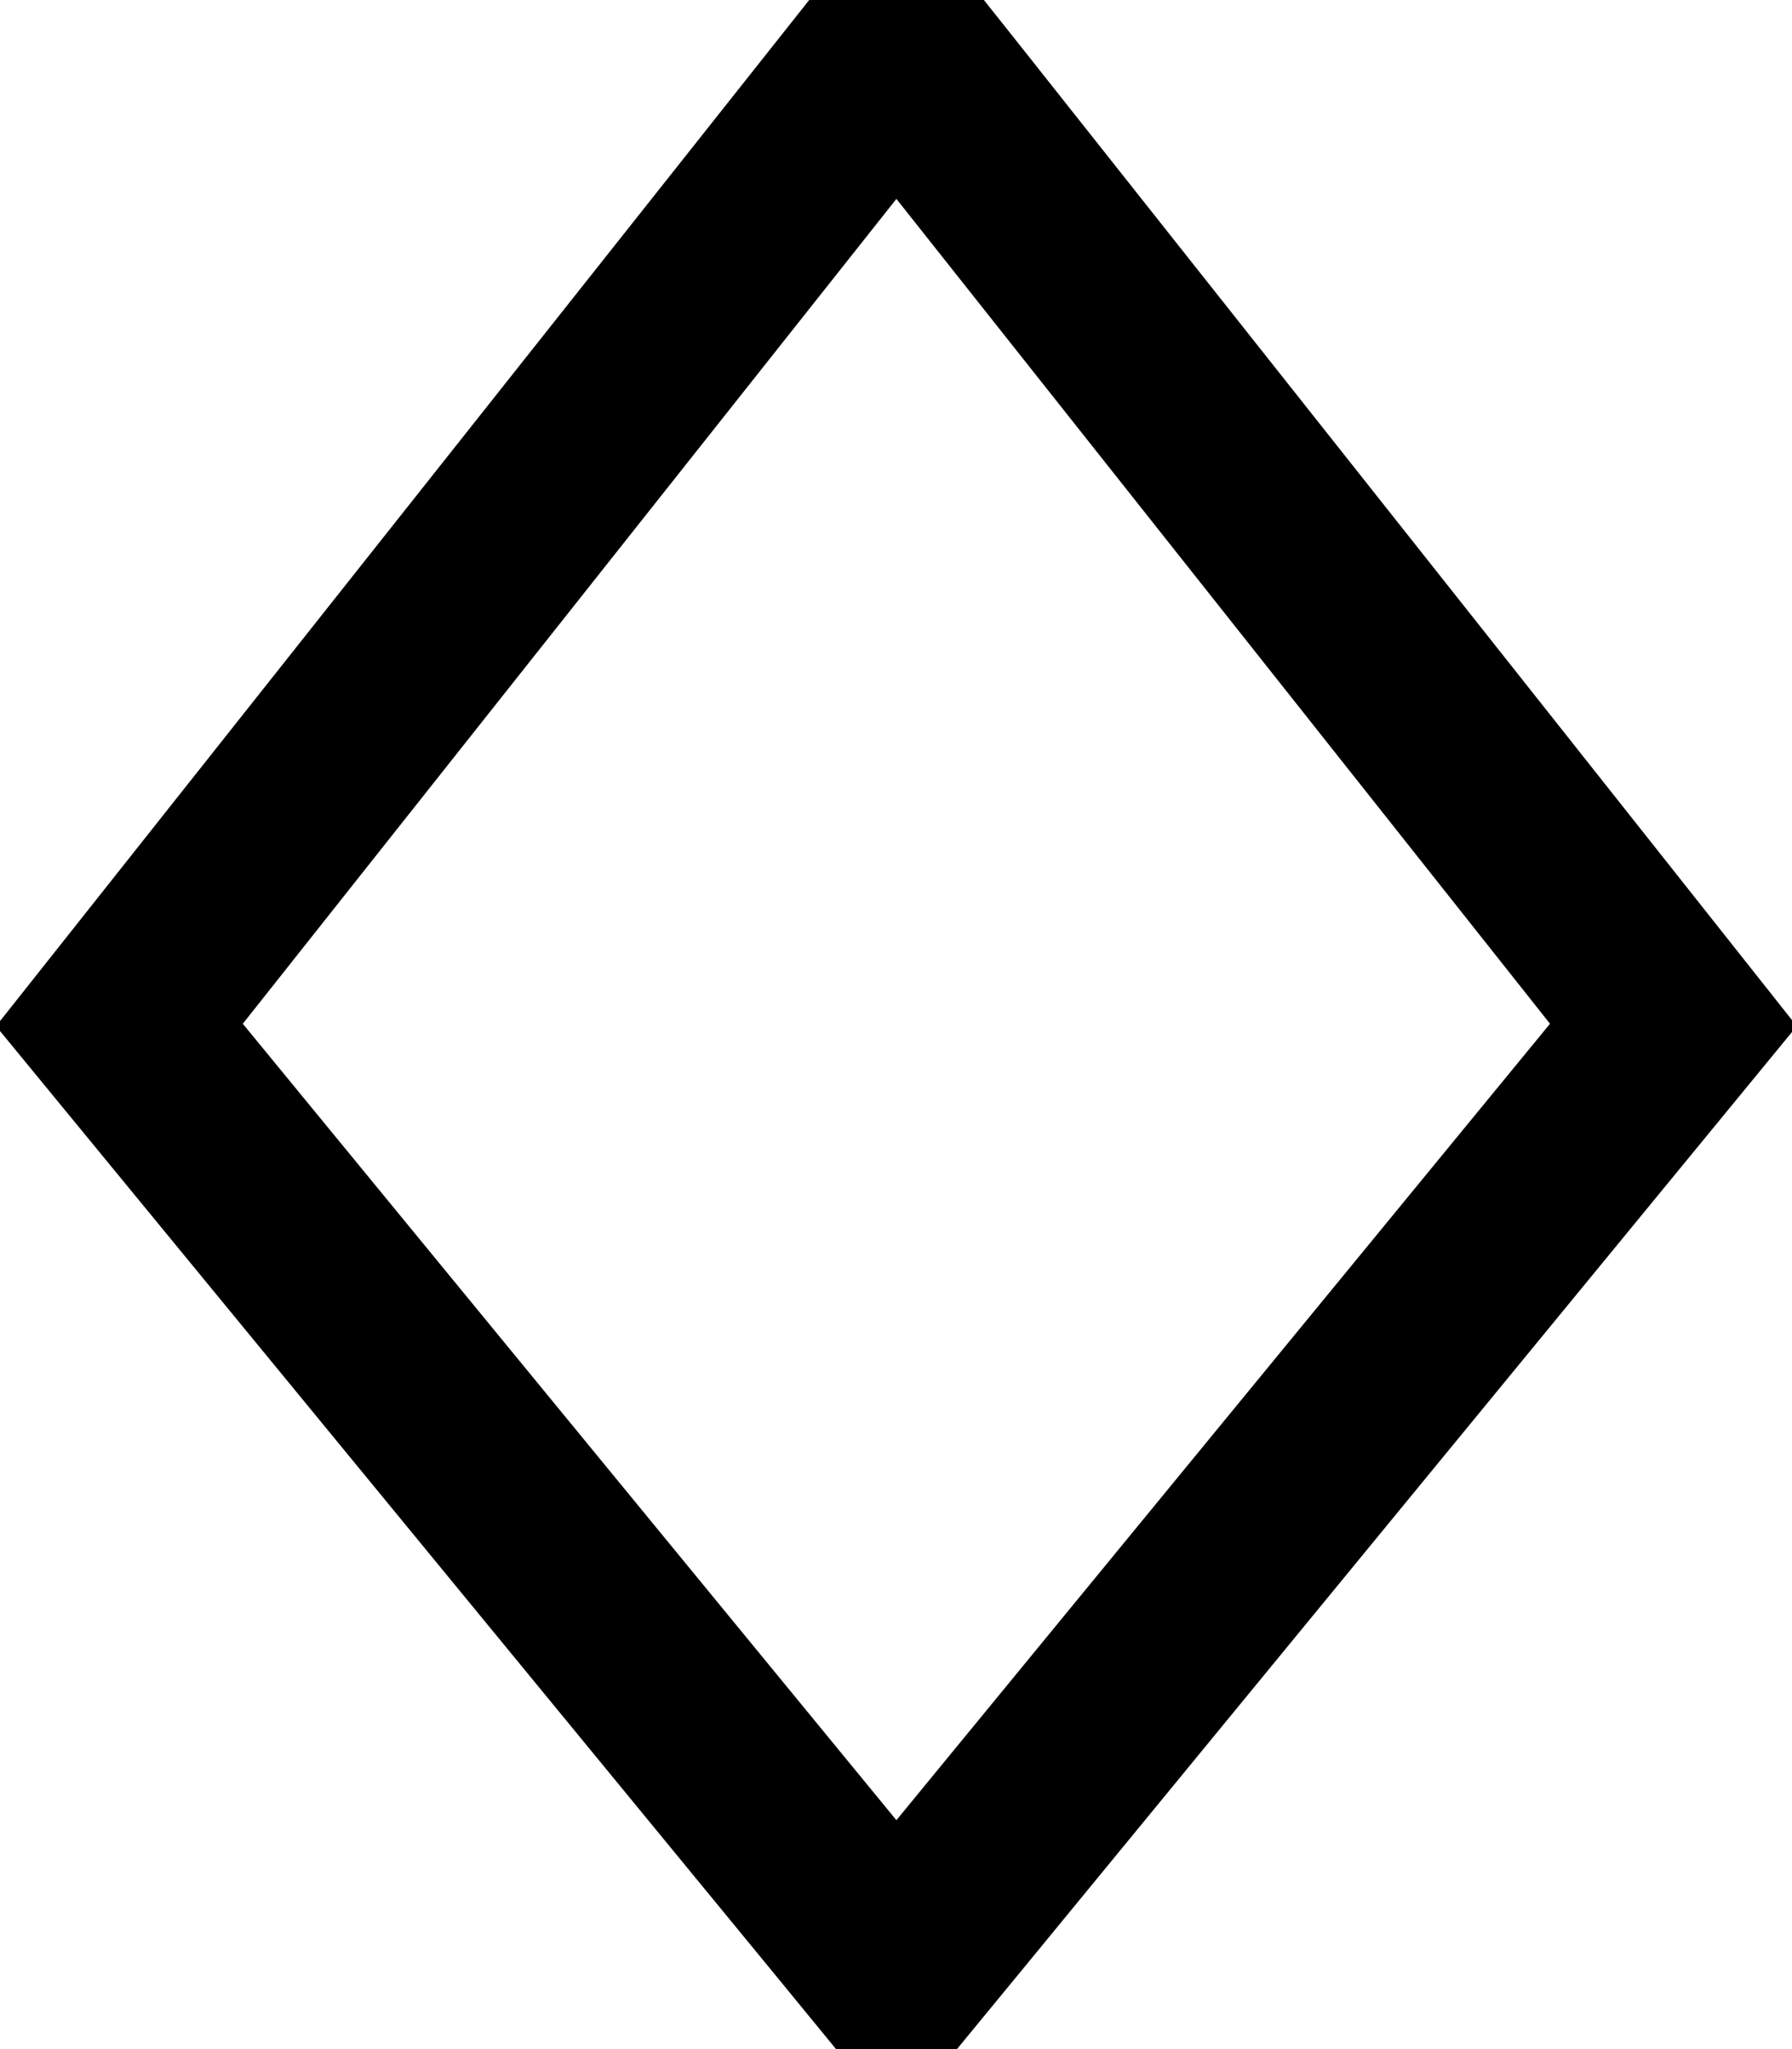 <svg fill="currentColor" xmlns="http://www.w3.org/2000/svg" viewBox="0 0 448 512"><!--! Font Awesome Pro 7.0.1 by @fontawesome - https://fontawesome.com License - https://fontawesome.com/license (Commercial License) Copyright 2025 Fonticons, Inc. --><path fill="currentColor" d="M224.1-27.5L193.5 11.1-1 256.4 193.1 492.6 224.1 530.4 255.2 492.6 449.2 256.4 254.8 11.1 224.1-27.5zm0 77.2l163.4 206.1-163.4 199-163.4-199 163.4-206.1z"/></svg>